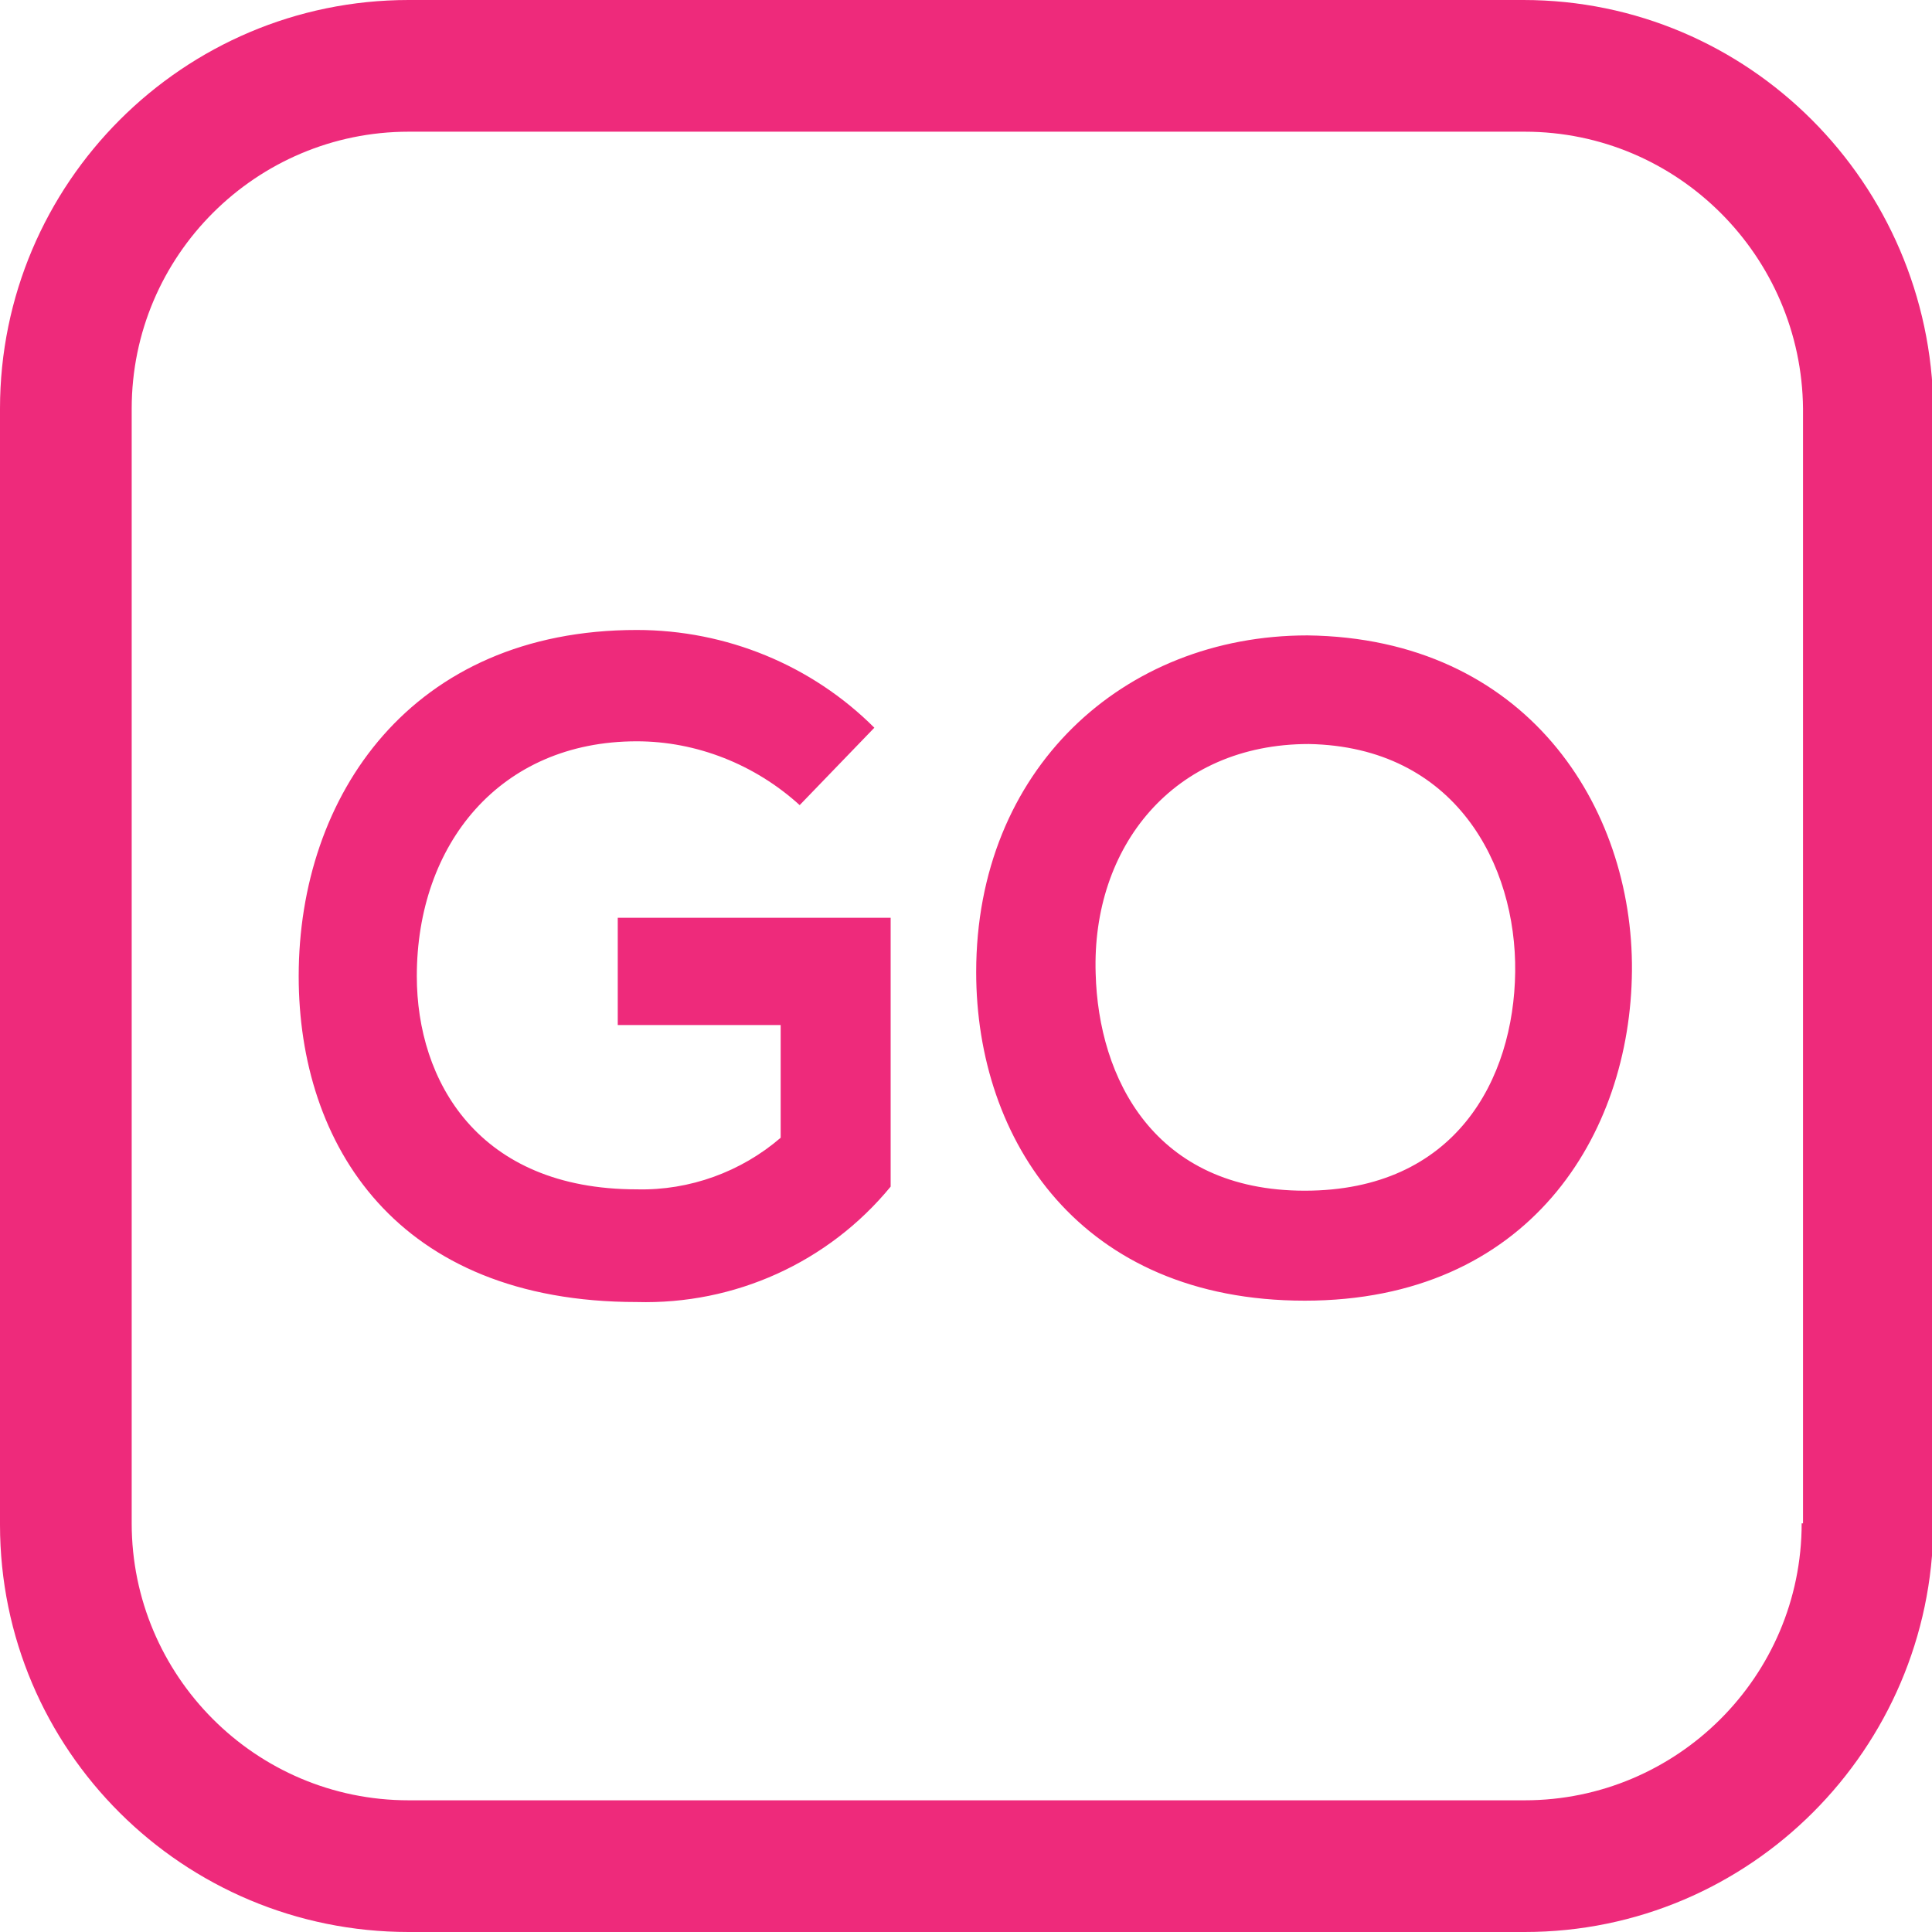 <?xml version="1.0" encoding="utf-8"?>
<!-- Generator: Adobe Illustrator 25.0.0, SVG Export Plug-In . SVG Version: 6.00 Build 0)  -->
<svg version="1.1" id="Layer_1" xmlns="http://www.w3.org/2000/svg" xmlns:xlink="http://www.w3.org/1999/xlink" x="0px" y="0px"
	 viewBox="0 0 142.3 142.3" style="enable-background:new 0 0 142.3 142.3;" xml:space="preserve">
<style type="text/css">
	.st0{fill:#EE2A7B;}
</style>
<path class="st0" d="M45.5,75.5h12v8.3c-2.9,2.5-6.7,3.9-10.6,3.8c-11.7,0-16.2-8-16.2-15.7c0-9.7,6.1-17.3,16.2-17.3
	c4.4,0,8.7,1.7,12,4.7l5.5-5.7c-4.6-4.6-10.9-7.2-17.5-7.2C30.3,46.4,22,58.6,22,71.9c0,12.4,7.2,24,24.9,24
	c7.2,0.2,14.1-2.9,18.7-8.5V67.6H45.5V75.5z M96.3,46.8c-13.6,0-24.4,9.9-24.4,24.8c0,12.4,7.7,24.2,24.2,24.2s24-12.2,24.1-24.3
	S112.4,47,96.3,46.8z M96.1,87.7c-11.1,0-15.2-8.3-15.4-16c-0.3-9.3,5.7-16.9,15.7-16.9c10.8,0.2,15.3,8.9,15.2,16.8
	S107.2,87.7,96.1,87.7z M112.2,0H30.1C13.5,0,0,13.5,0,30.1v82.2c0,16.6,13.5,30,30.1,30h82.2c16.6,0,30-13.5,30.1-30V30.1
	C142.2,13.5,128.8,0,112.2,0z M132.7,112.2c0,11.3-9.2,20.4-20.4,20.4H30.1c-11.3,0-20.4-9.2-20.4-20.4V30.1
	c0-11.3,9.2-20.4,20.4-20.4h82.2c11.3,0,20.4,9.2,20.5,20.4V112.2z"/>
</svg>
